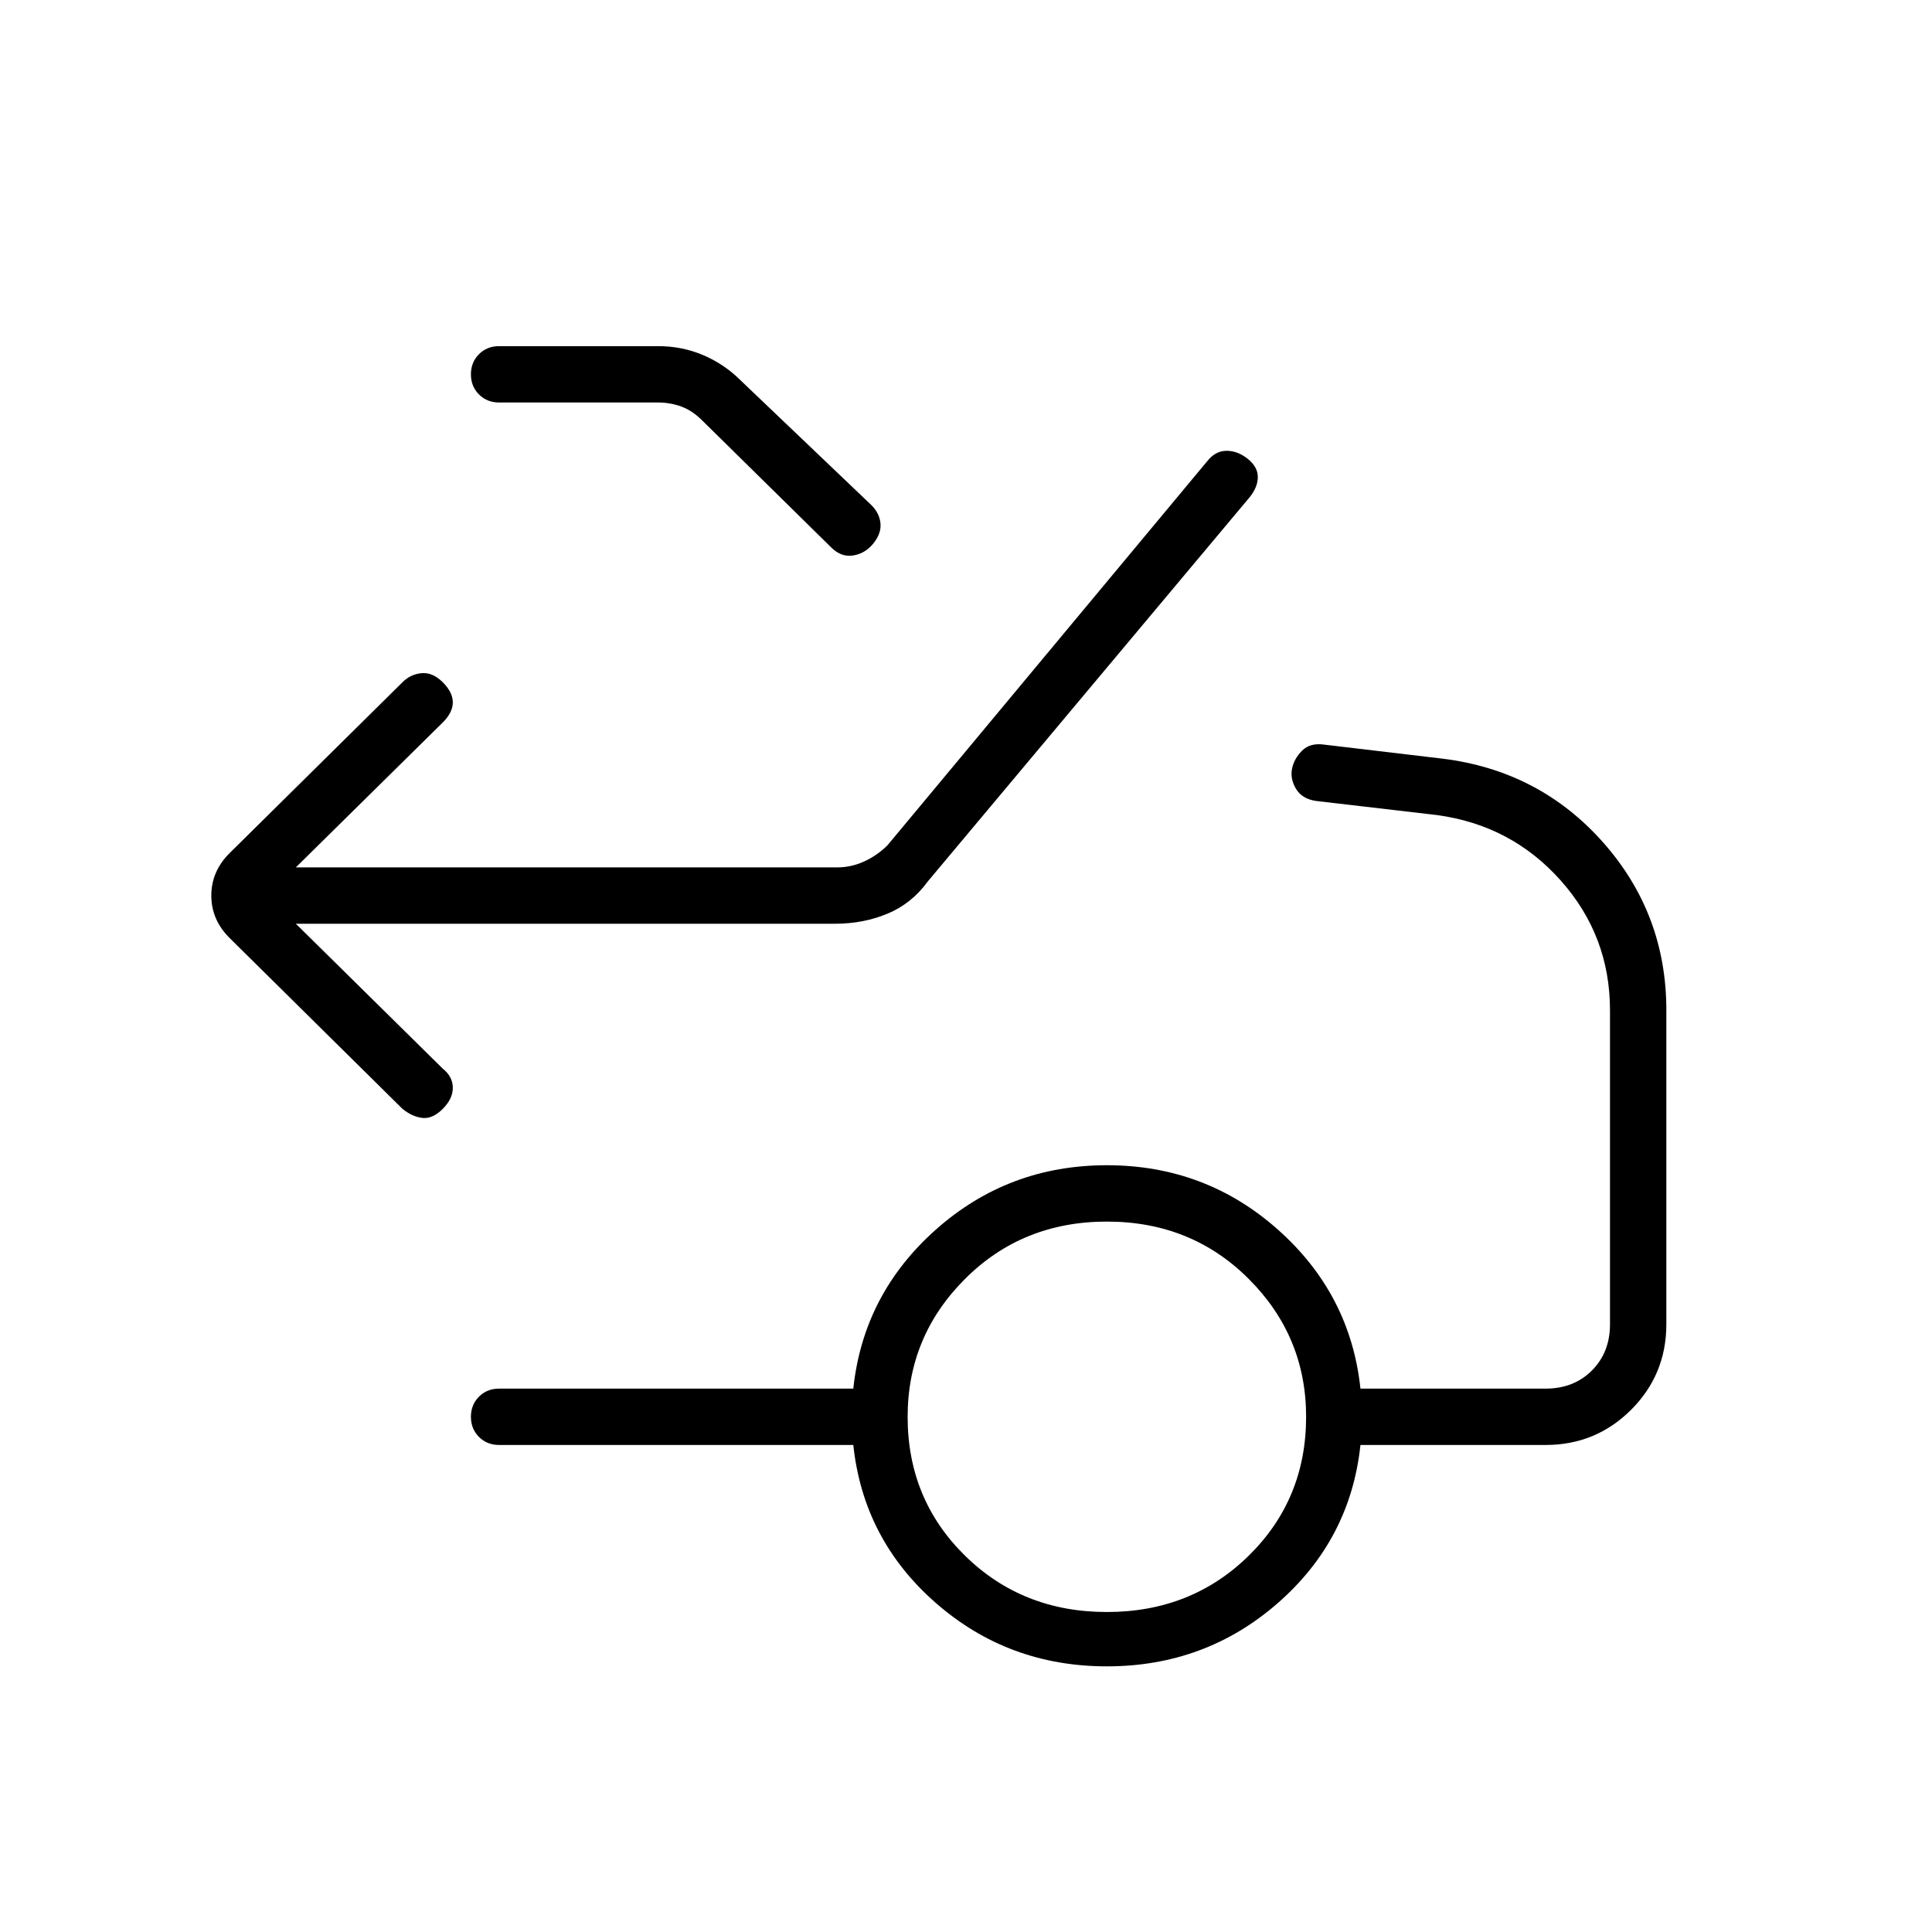 <svg xmlns="http://www.w3.org/2000/svg" height="24" viewBox="0 -960 960 960" width="24"><path d="m147-501 73 72q5 4 5 9.5t-5 10.5q-5 5-10 4.5t-10-4.5l-86-85q-9-9-9-21t9-21l86-85q4-4 9.5-4.5T220-621q5 5 5 10t-5 10l-73 72h269q7 0 13.5-3t11.5-8l159-191q4-5 9.5-5t10.5 4q5 4 5 9t-4 10L461-522q-8 11-20 16t-26 5H147Zm101-259q-6 0-10-4t-4-10q0-6 4-10t10-4h79q12 0 22.5 4.5T368-771l65 62q4 4 4.5 9t-3.5 10q-4 5-10 6t-11-4l-64-63q-5-5-10.5-7t-11.5-2h-79Zm302 601q42 0 70.5-28t28.5-69q0-40-28.5-68.5T550-353q-42 0-70.5 28.5T451-256q0 41 28.5 69t70.5 28Zm0 27q-49 0-85-31.5T424-242H248q-6 0-10-4t-4-10q0-6 4-10t10-4h176q5-47 41-79t85-32q49 0 85 32t41 79h92q14 0 23-9t9-23v-156q0-37-24.5-64.5T714-555l-60-7q-7-1-10-6t-2-10q1-5 5-9t11-3l59 7q48 6 79.5 41.5T828-458v156q0 25-17.5 42.5T768-242h-92q-5 47-41 78.5T550-132Z"/></svg>